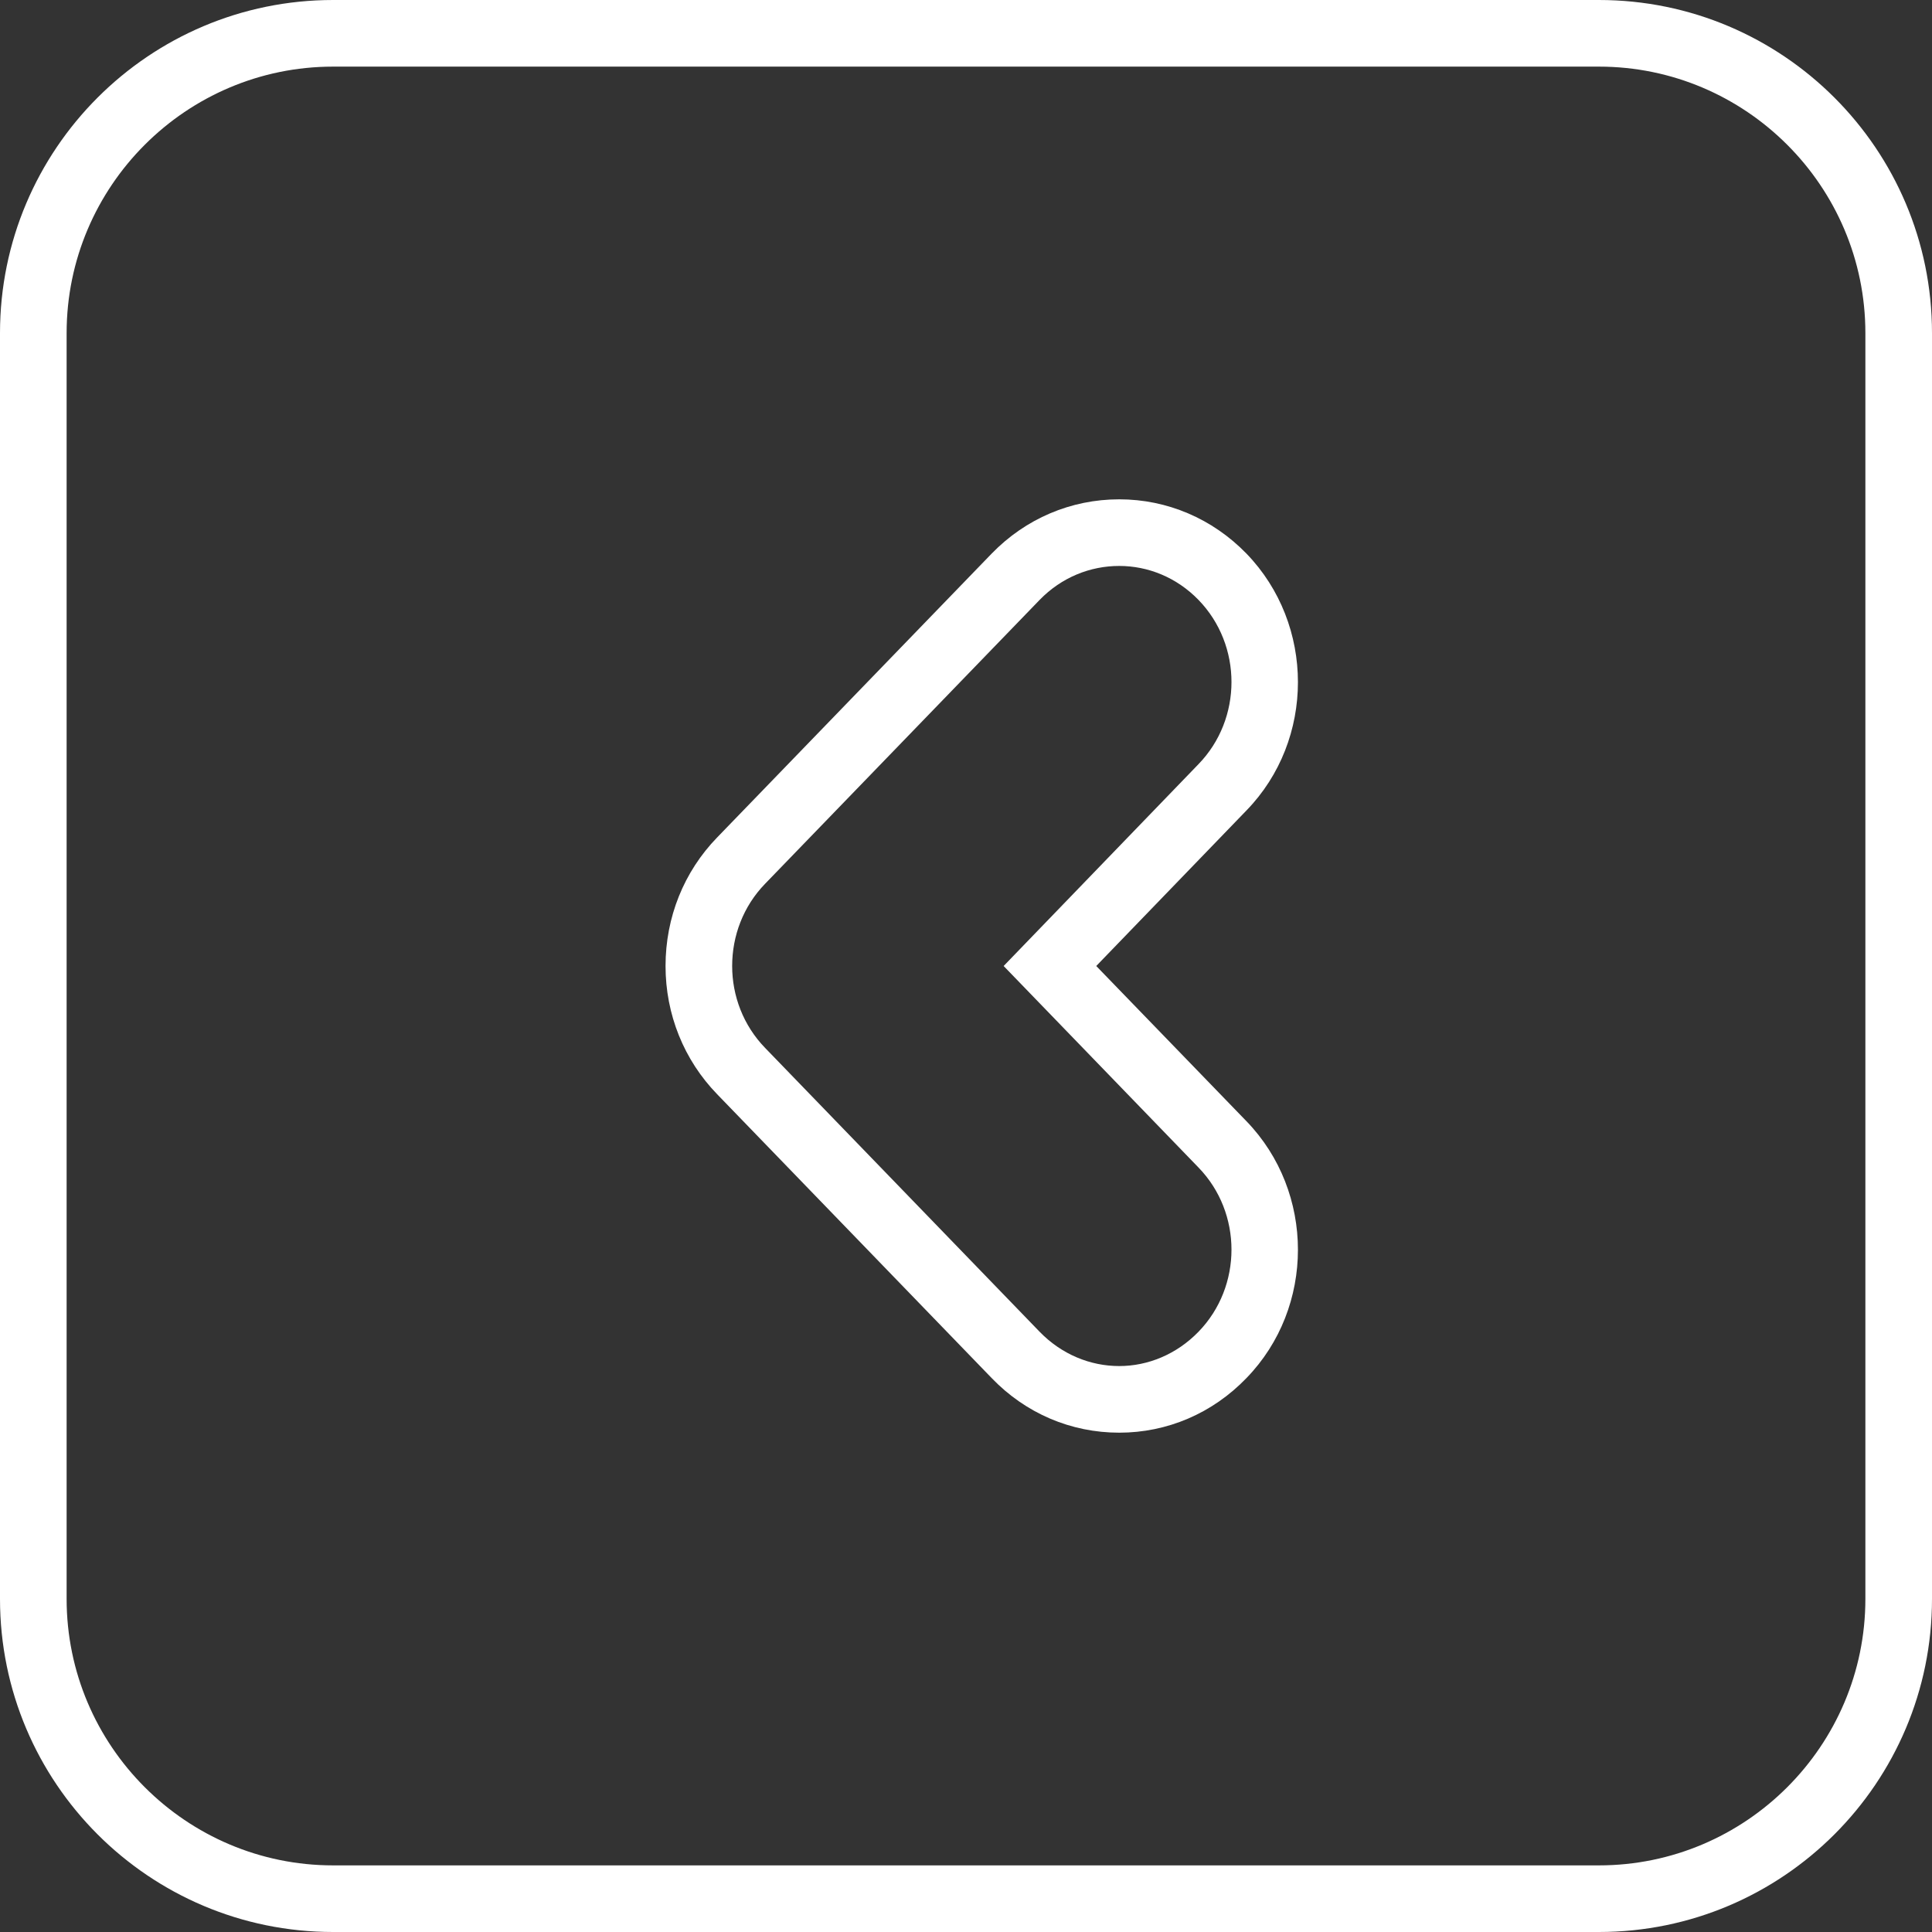 <?xml version="1.0" encoding="utf-8"?>
<svg xmlns="http://www.w3.org/2000/svg"
	xmlns:xlink="http://www.w3.org/1999/xlink"
	width="58px" height="58px" viewBox="0 0 58 58">
<rect x="0" y="0" width="58" height="58" fill="#333333" stroke="none"/>
<path fillRule="evenodd" d="M 48 56C 52.41 56 56 52.41 56 48 56 48 56 10 56 10 56 5.59 52.41 2 48 2 48 2 10 2 10 2 5.59 2 2 5.59 2 10 2 10 2 48 2 48 2 52.41 5.59 56 10 56 10 56 48 56 48 56M 33.6 14.99C 35.04 14.99 36.4 15.57 37.42 16.62 39.48 18.75 39.48 22.21 37.42 24.33 37.42 24.33 32.91 29 32.91 29 32.91 29 37.42 33.66 37.42 33.66 39.48 35.79 39.48 39.25 37.42 41.37 36.4 42.43 35.04 43.01 33.6 43.01 32.15 43.01 30.79 42.43 29.77 41.37 29.77 41.37 21.53 32.85 21.53 32.85 20.53 31.82 19.98 30.45 19.98 29 19.98 27.54 20.53 26.17 21.53 25.14 21.53 25.14 29.77 16.62 29.77 16.62 30.79 15.57 32.15 14.99 33.6 14.99M 48 58C 48 58 10 58 10 58 4.48 58 0 53.52 0 48 0 48 0 10 0 10 0 4.48 4.48-0 10-0 10-0 48-0 48-0 53.52-0 58 4.48 58 10 58 10 58 48 58 48 58 53.52 53.52 58 48 58 48 58 48 58 48 58ZM 33.6 16.99C 32.73 16.99 31.87 17.33 31.21 18.01 31.21 18.01 22.97 26.53 22.97 26.53 22.31 27.21 21.98 28.1 21.98 29 21.98 29.89 22.31 30.78 22.97 31.46 22.97 31.46 31.21 39.98 31.21 39.98 31.87 40.66 32.73 41.01 33.6 41.01 34.46 41.01 35.32 40.66 35.98 39.98 37.3 38.62 37.3 36.41 35.98 35.05 35.98 35.05 30.13 29 30.13 29 30.13 29 35.98 22.94 35.98 22.94 37.3 21.58 37.3 19.37 35.98 18.01 35.32 17.33 34.46 16.99 33.6 16.99 33.6 16.99 33.6 16.99 33.6 16.99Z" fill="rgb(255,255,255)"/></svg>